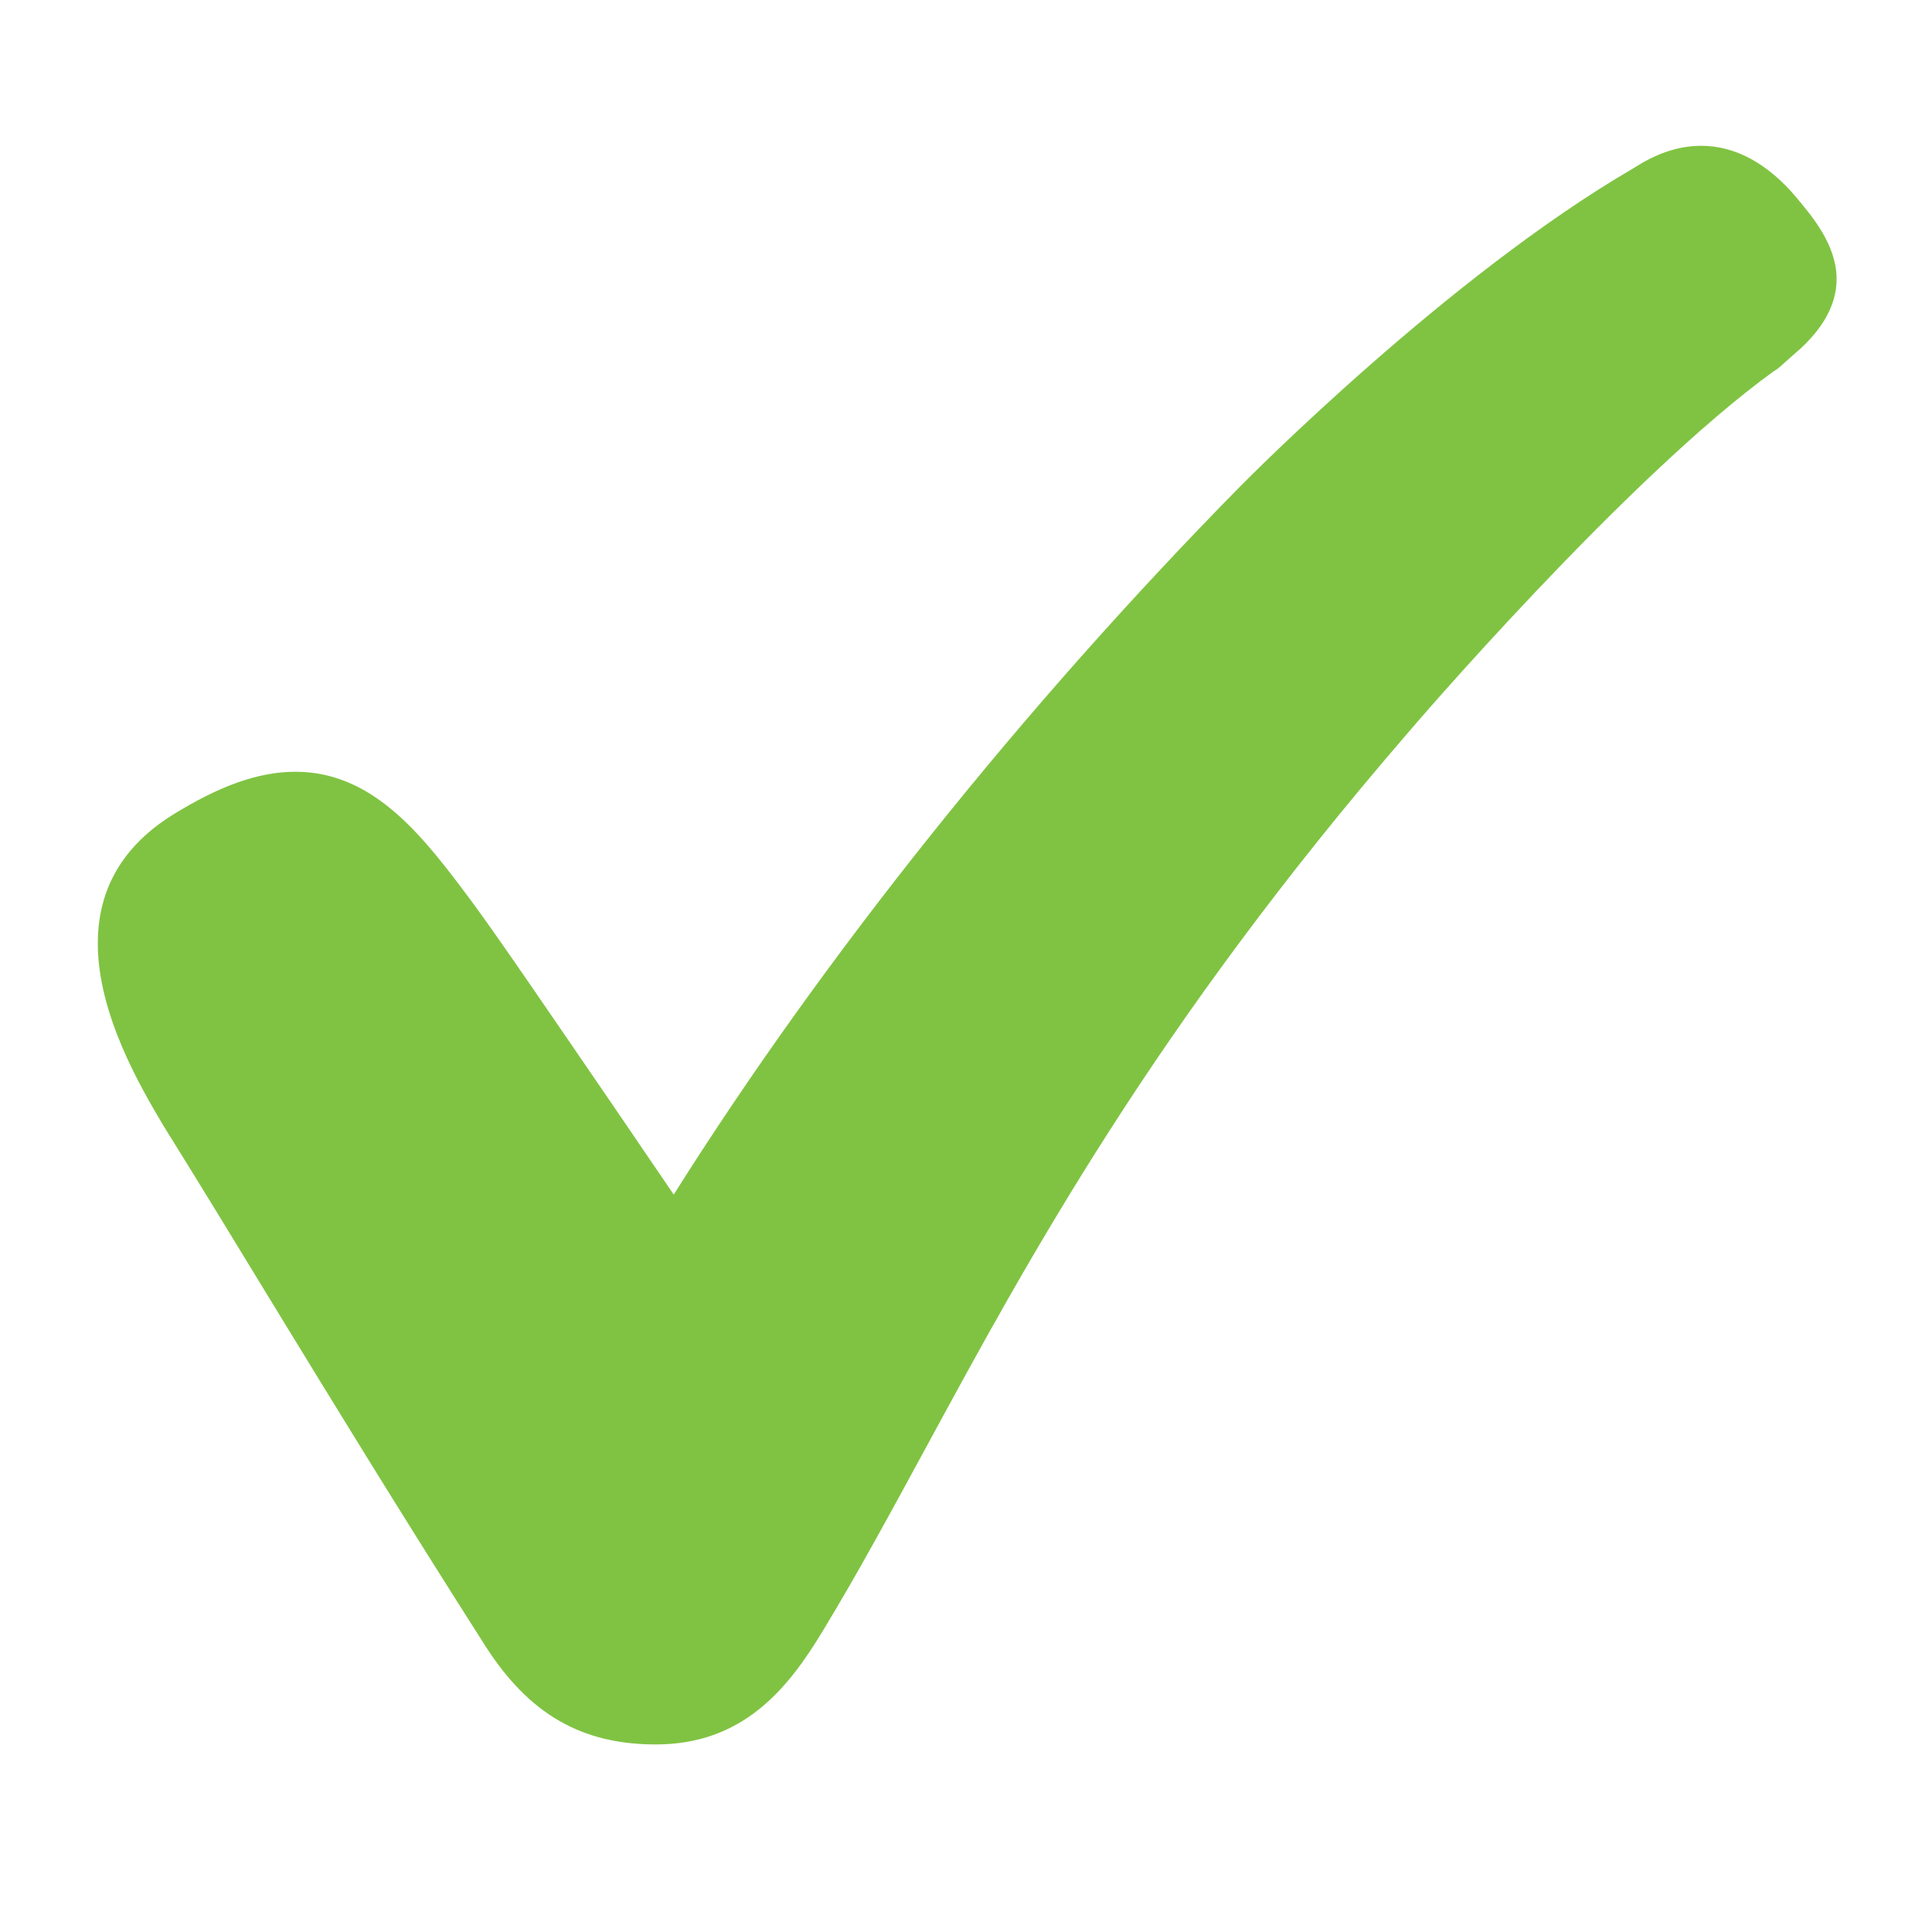 <?xml version="1.0" encoding="utf-8"?>
<!-- Generator: Adobe Illustrator 15.1.0, SVG Export Plug-In  -->
<!DOCTYPE svg PUBLIC "-//W3C//DTD SVG 1.1//EN" "http://www.w3.org/Graphics/SVG/1.1/DTD/svg11.dtd">
<svg version="1.1"
	 xmlns="http://www.w3.org/2000/svg" xmlns:xlink="http://www.w3.org/1999/xlink" xmlns:a="http://ns.adobe.com/AdobeSVGViewerExtensions/3.0/"
	 x="0px" y="0px" width="50px" height="50px" viewBox="-2.531 -3.773 50 50" enable-background="new -2.531 -3.773 50 50"
	 xml:space="preserve">
<defs>
</defs>
<path fill="#80C342" d="M39.851,0.514l-0.128,0.078c-4.77,2.779-9.95,8.012-10.164,8.229c-5.617,5.708-10.778,12.165-14.654,18.322
	l-1.563-2.295c-1.75-2.555-2.902-4.249-3.615-5.223C8.472,17.938,7.183,16.2,5.115,16.2c-0.954,0-1.967,0.362-3.196,1.127
	C0.481,18.232,0,19.429,0,20.643c0.001,1.848,1.118,3.734,1.681,4.688c0.977,1.57,1.868,3.031,2.774,4.52
	c1.624,2.658,3.296,5.398,5.573,8.971c1.129,1.762,2.488,2.551,4.41,2.551c2.244,0,3.412-1.417,4.334-2.953
	c0.901-1.484,1.756-3.067,2.664-4.736c2.634-4.856,5.908-10.896,12.466-18.487c0.051-0.067,5.659-6.61,9.476-9.366
	c0.134-0.07,0.235-0.193,0.7-0.593C44.76,4.599,45,3.996,45,3.45c0-0.882-0.629-1.619-1.039-2.11C43.236,0.476,42.396,0,41.497,0
	C40.963,0,40.412,0.165,39.851,0.514"/>
</svg>
